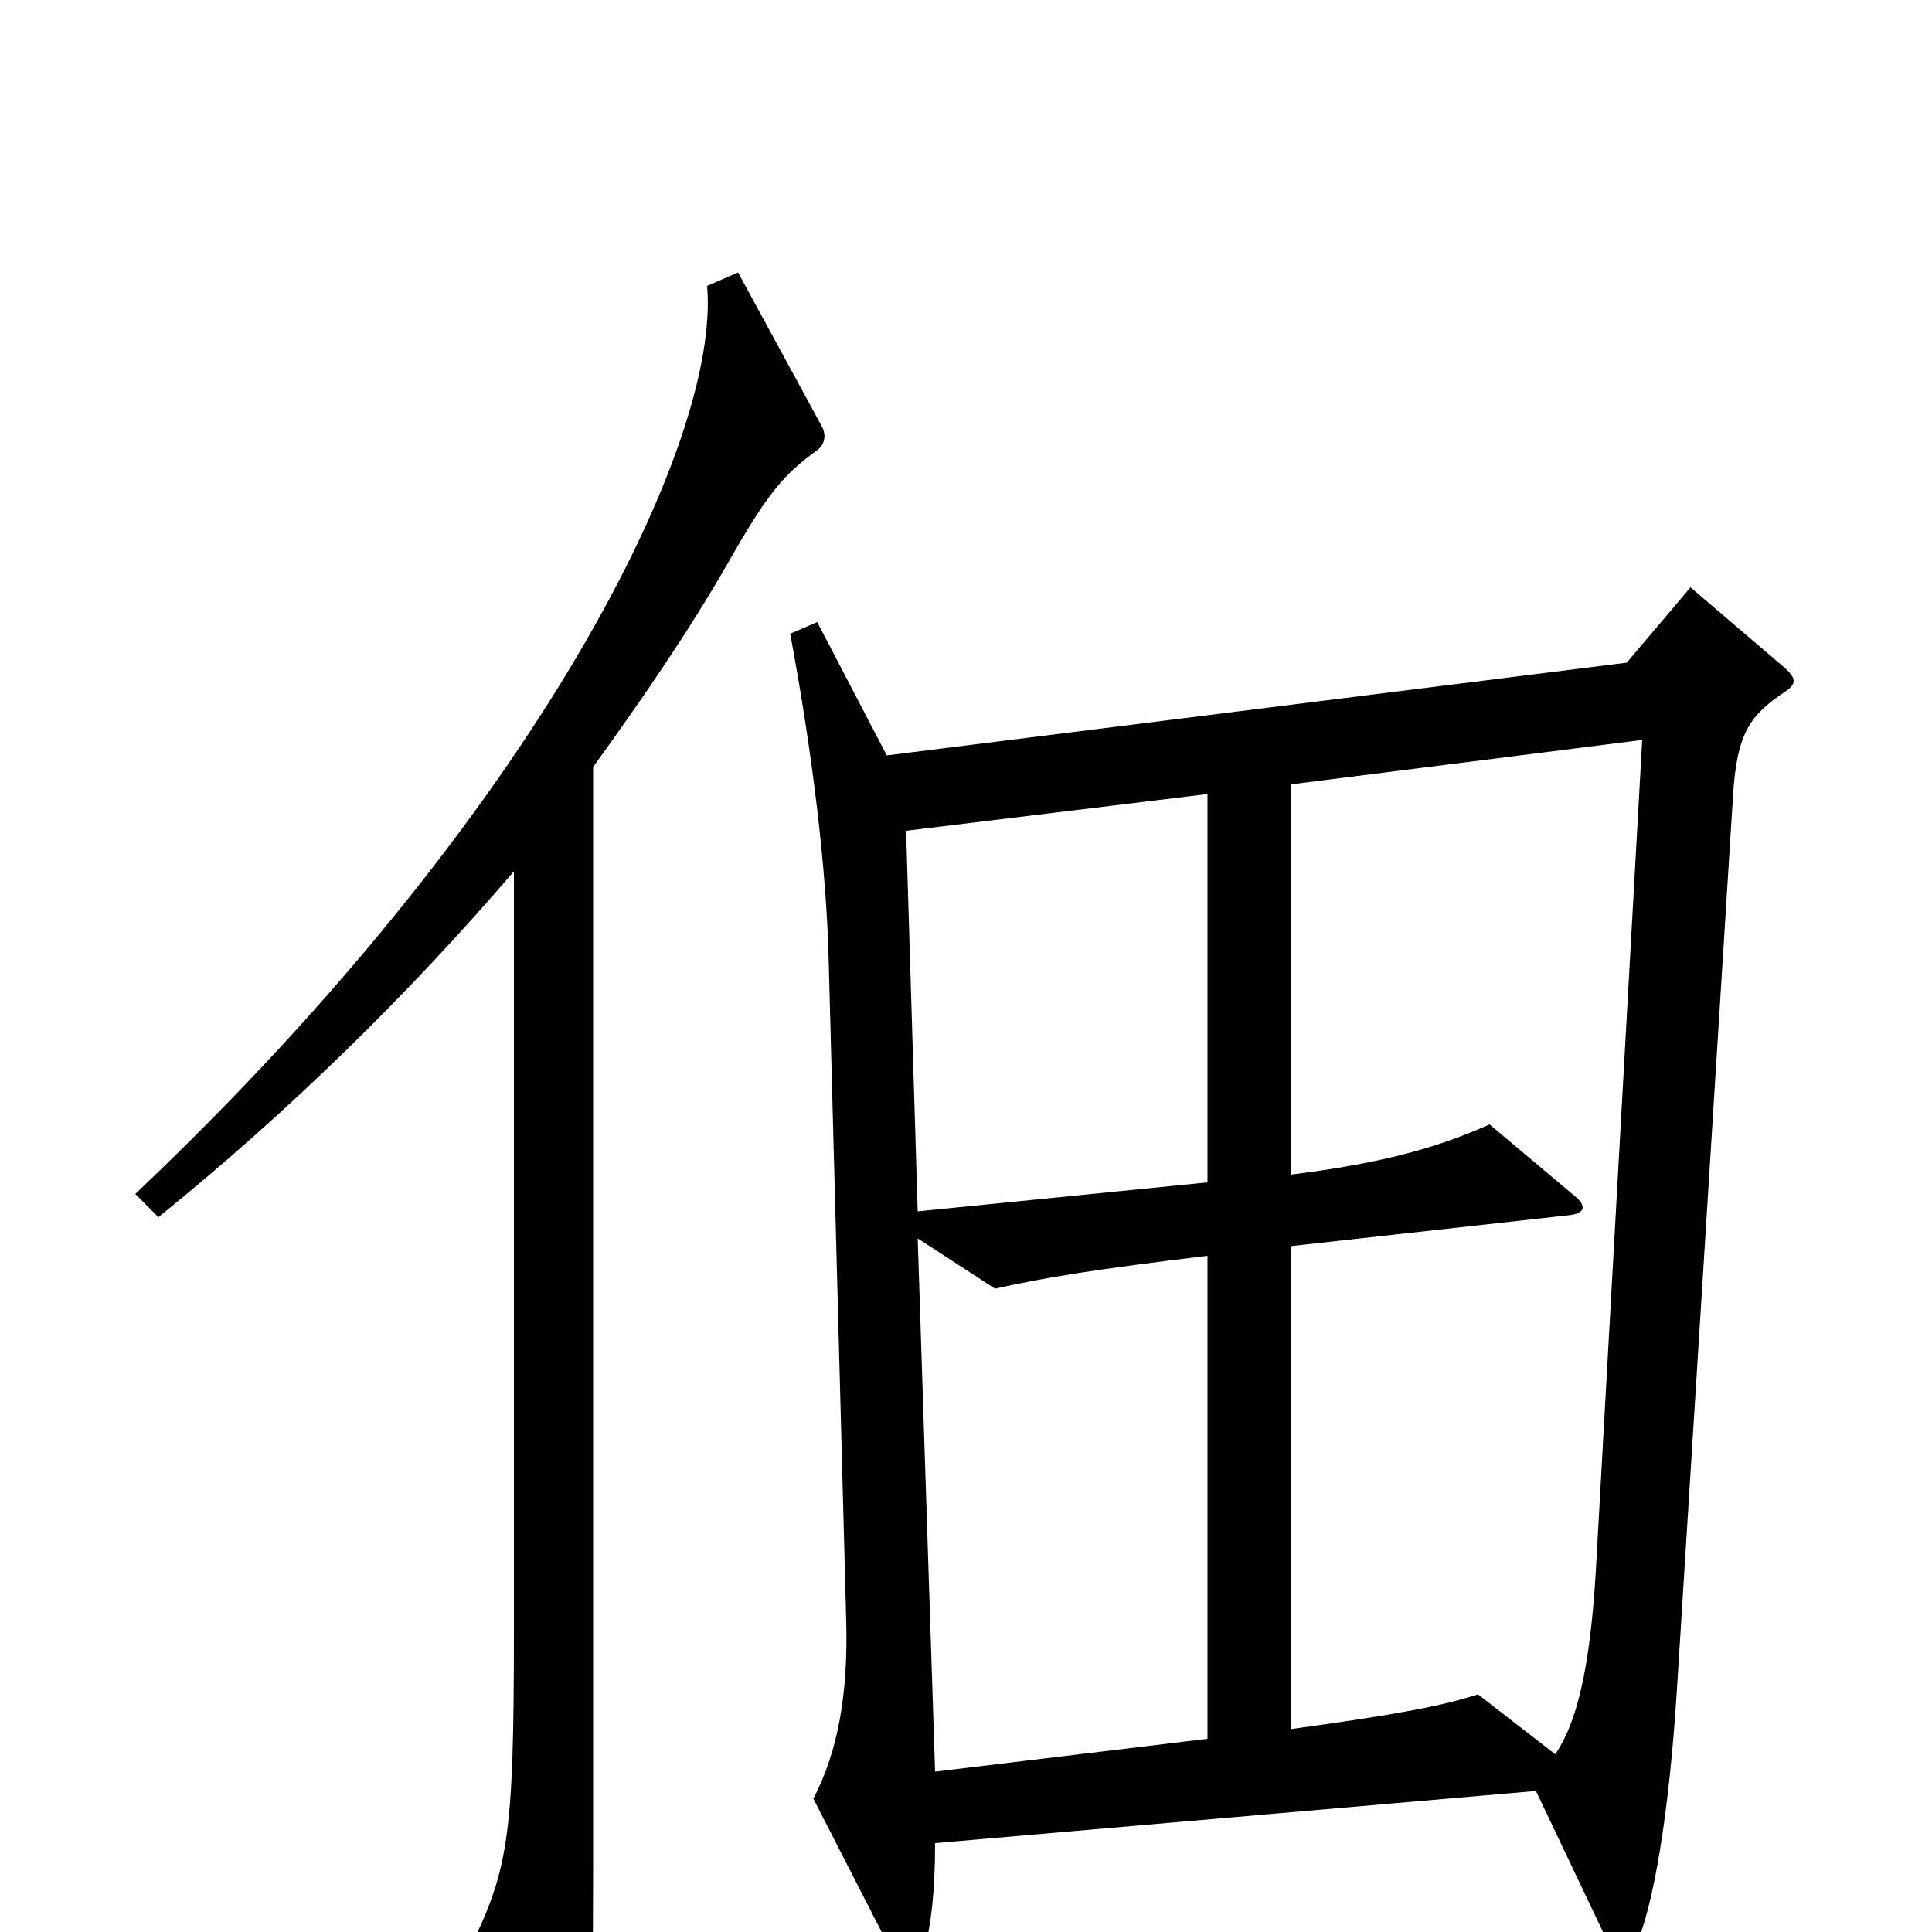 <svg xmlns="http://www.w3.org/2000/svg" viewBox="0 -1000 1000 1000">
	<path fill="#000000" d="M425 -780L382 -859L366 -852C373 -771 279 -580 70 -382L82 -370C150 -425 212 -486 266 -549V-156C266 -47 263 -32 242 11L287 92C293 102 298 102 301 93C305 80 307 61 307 -36V-603C333 -639 357 -674 377 -709C397 -744 405 -754 423 -767C427 -770 428 -775 425 -780ZM924 -642C930 -646 930 -649 923 -655L875 -696L842 -657L459 -609L423 -678L409 -672C420 -613 428 -551 429 -500L438 -161C439 -124 434 -94 421 -69L463 13C469 24 475 24 478 12C482 -4 484 -21 484 -46L795 -73L834 9C837 16 843 16 846 9C856 -13 864 -62 868 -126L897 -588C899 -621 906 -630 924 -642ZM625 -388L475 -373L469 -570L625 -589ZM850 -617L826 -187C823 -136 816 -108 805 -92L765 -123C746 -117 726 -113 668 -105V-355L812 -371C821 -372 821 -376 815 -381L771 -418C744 -406 716 -398 668 -392V-594ZM625 -100L484 -83L475 -359L515 -333C542 -339 567 -343 625 -350Z"/>
</svg>